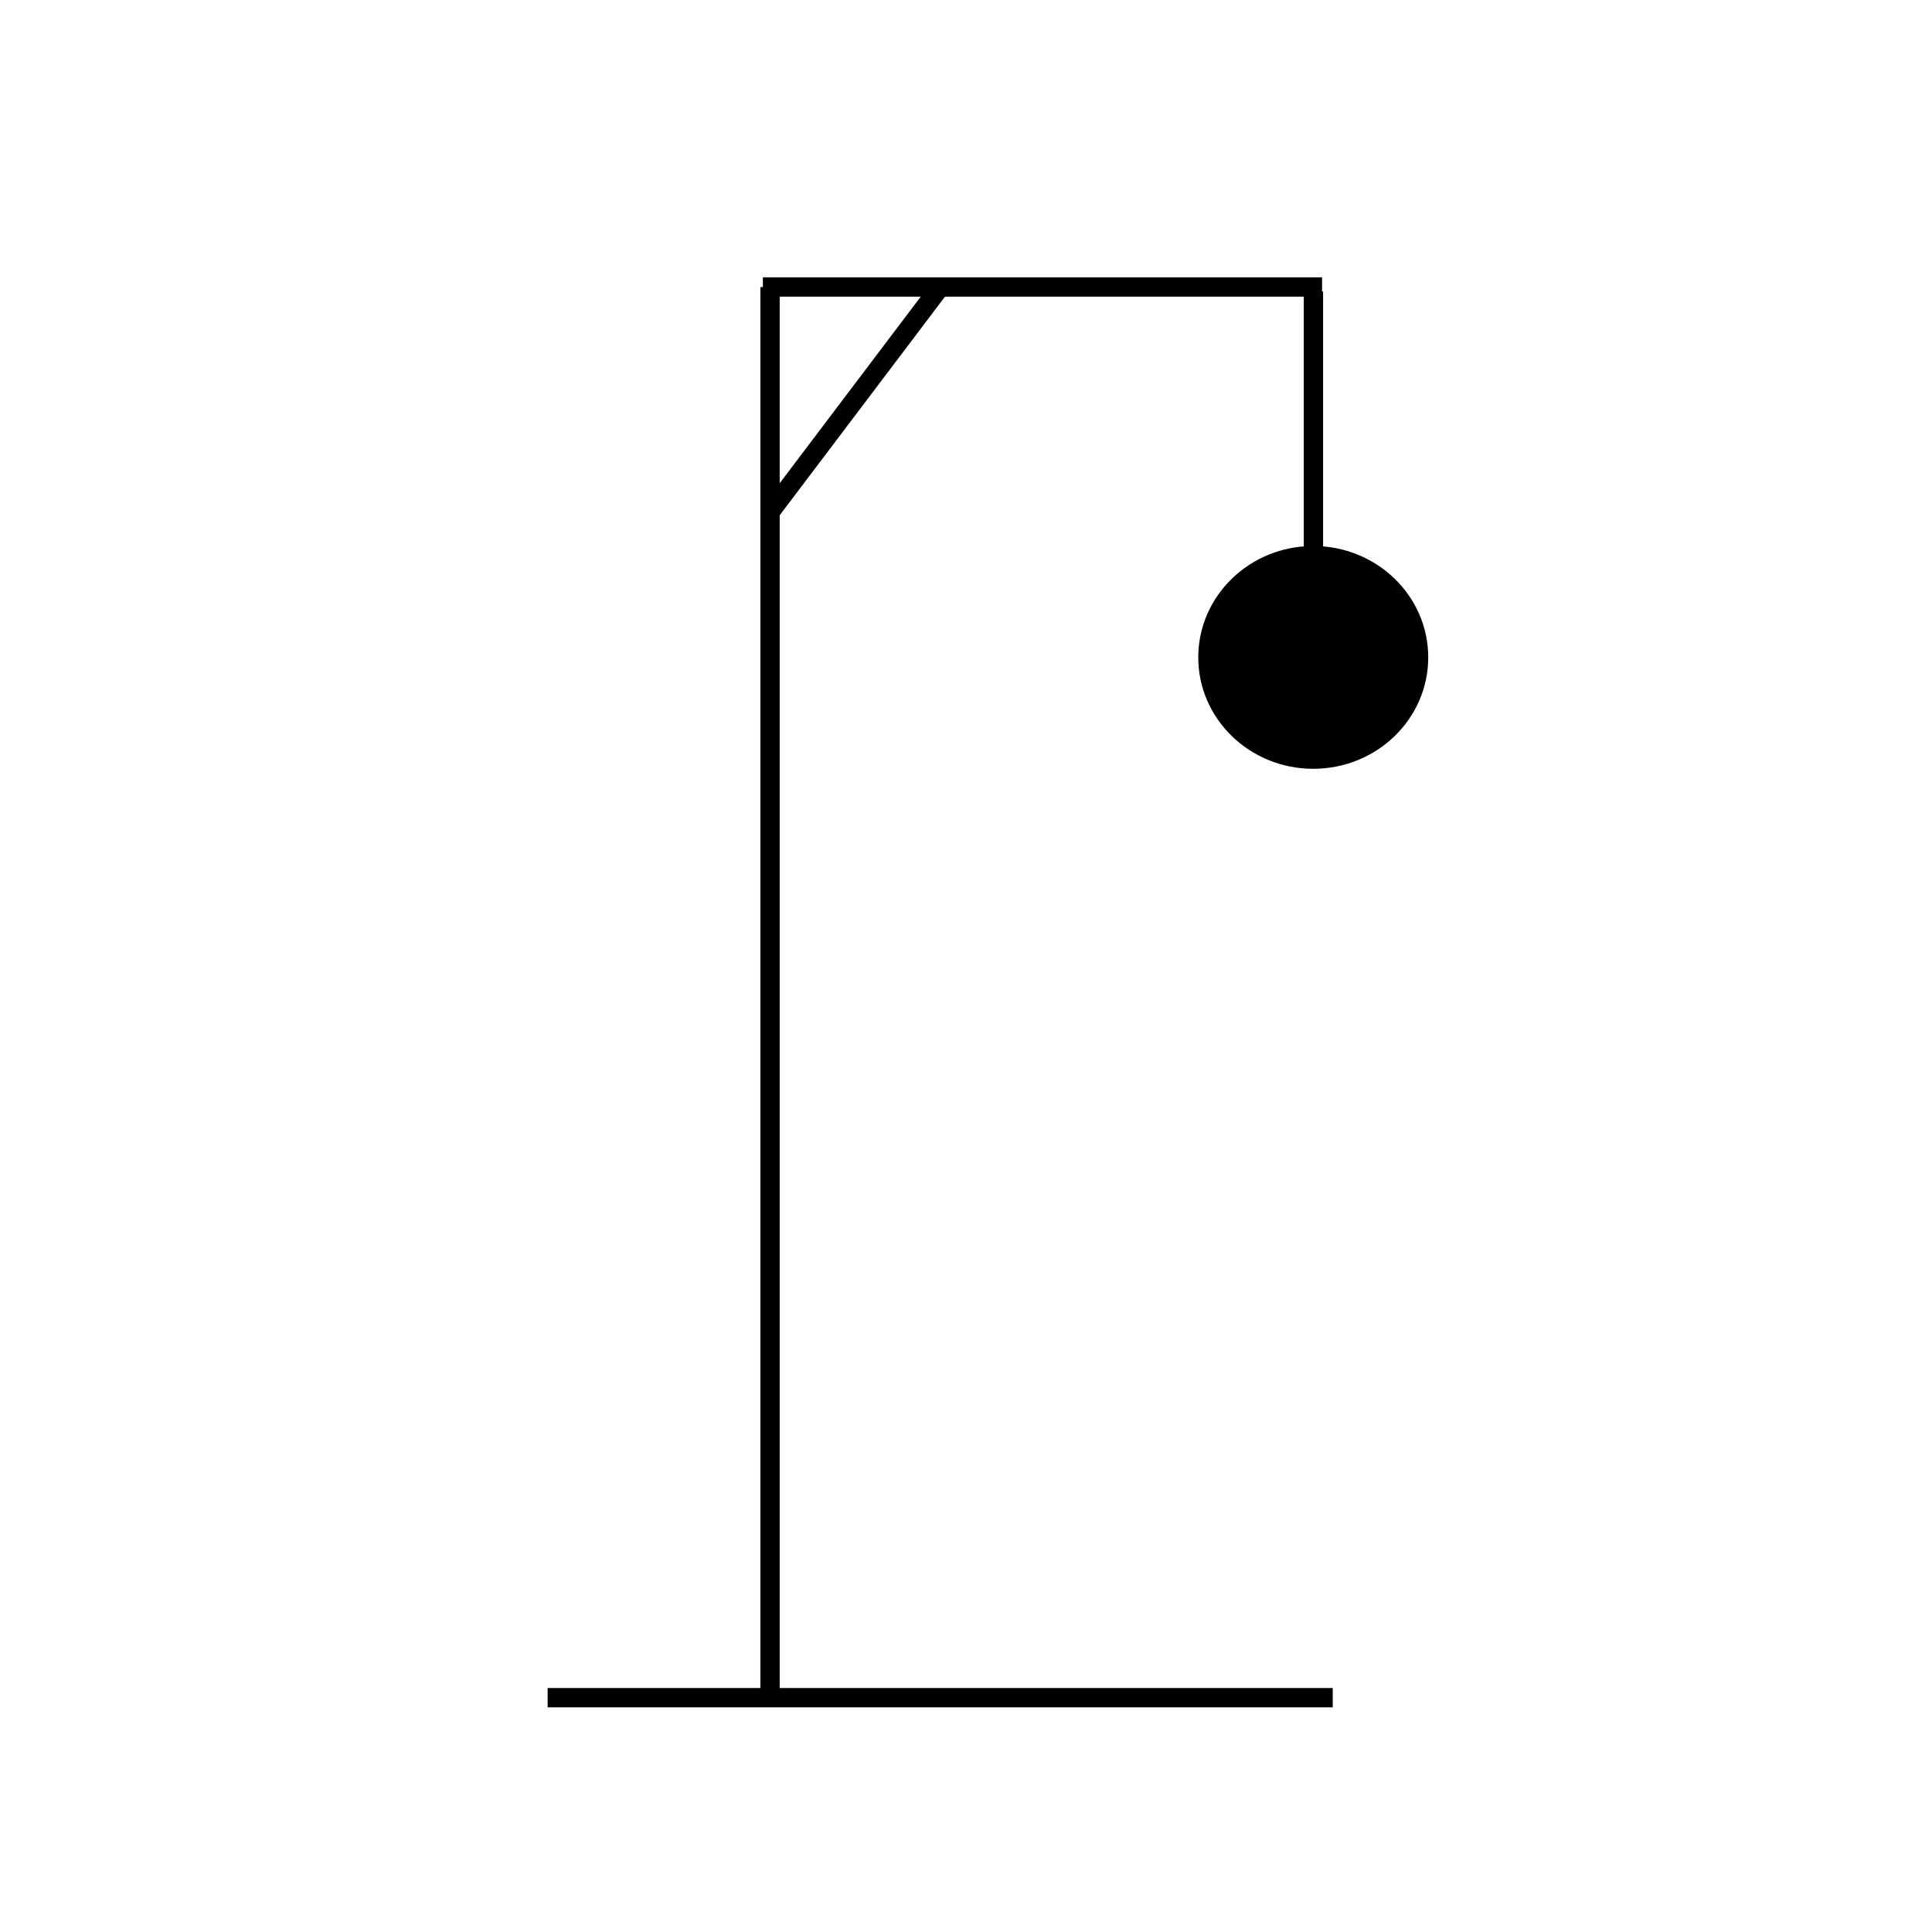 <svg id="eePsDhRxCoT1" xmlns="http://www.w3.org/2000/svg" xmlns:xlink="http://www.w3.org/1999/xlink" viewBox="0 0 300 300" shape-rendering="geometricPrecision" text-rendering="geometricPrecision" project-id="c08579e34a1d49039bcf2bb4b3ba1b23" export-id="5a320cb1c3f246569dddd42d59290109" cached="false"><line x1="-92.215" y1="0" x2="92.215" y2="0" transform="matrix(.661 0 0-1 145.991 263.615)" fill="none" stroke="#000" stroke-width="3"/><line x1="0" y1="81.119" x2="0" y2="-81.119" transform="matrix(1 0 0 1.35 119.57 154.089)" fill="none" stroke="#000" stroke-width="3"/><line x1="-33.373" y1="0" x2="33.373" y2="0" transform="matrix(1.301 0 0-1 161.876 44.563)" fill="none" stroke="#000" stroke-width="3"/><line x1="-13.21" y1="17.471" x2="13.21" y2="-17.471" transform="translate(132.78 62.034)" fill="none" stroke="#000" stroke-width="3"/><line x1="0" y1="-20.113" x2="0" y2="20.113" transform="translate(203.95 65.377)" fill="none" stroke="#000" stroke-width="3"/><ellipse rx="16.381" ry="16.381" transform="matrix(1.09 0 0 1.056 203.92 102.08)" stroke-width="0"/></svg>
